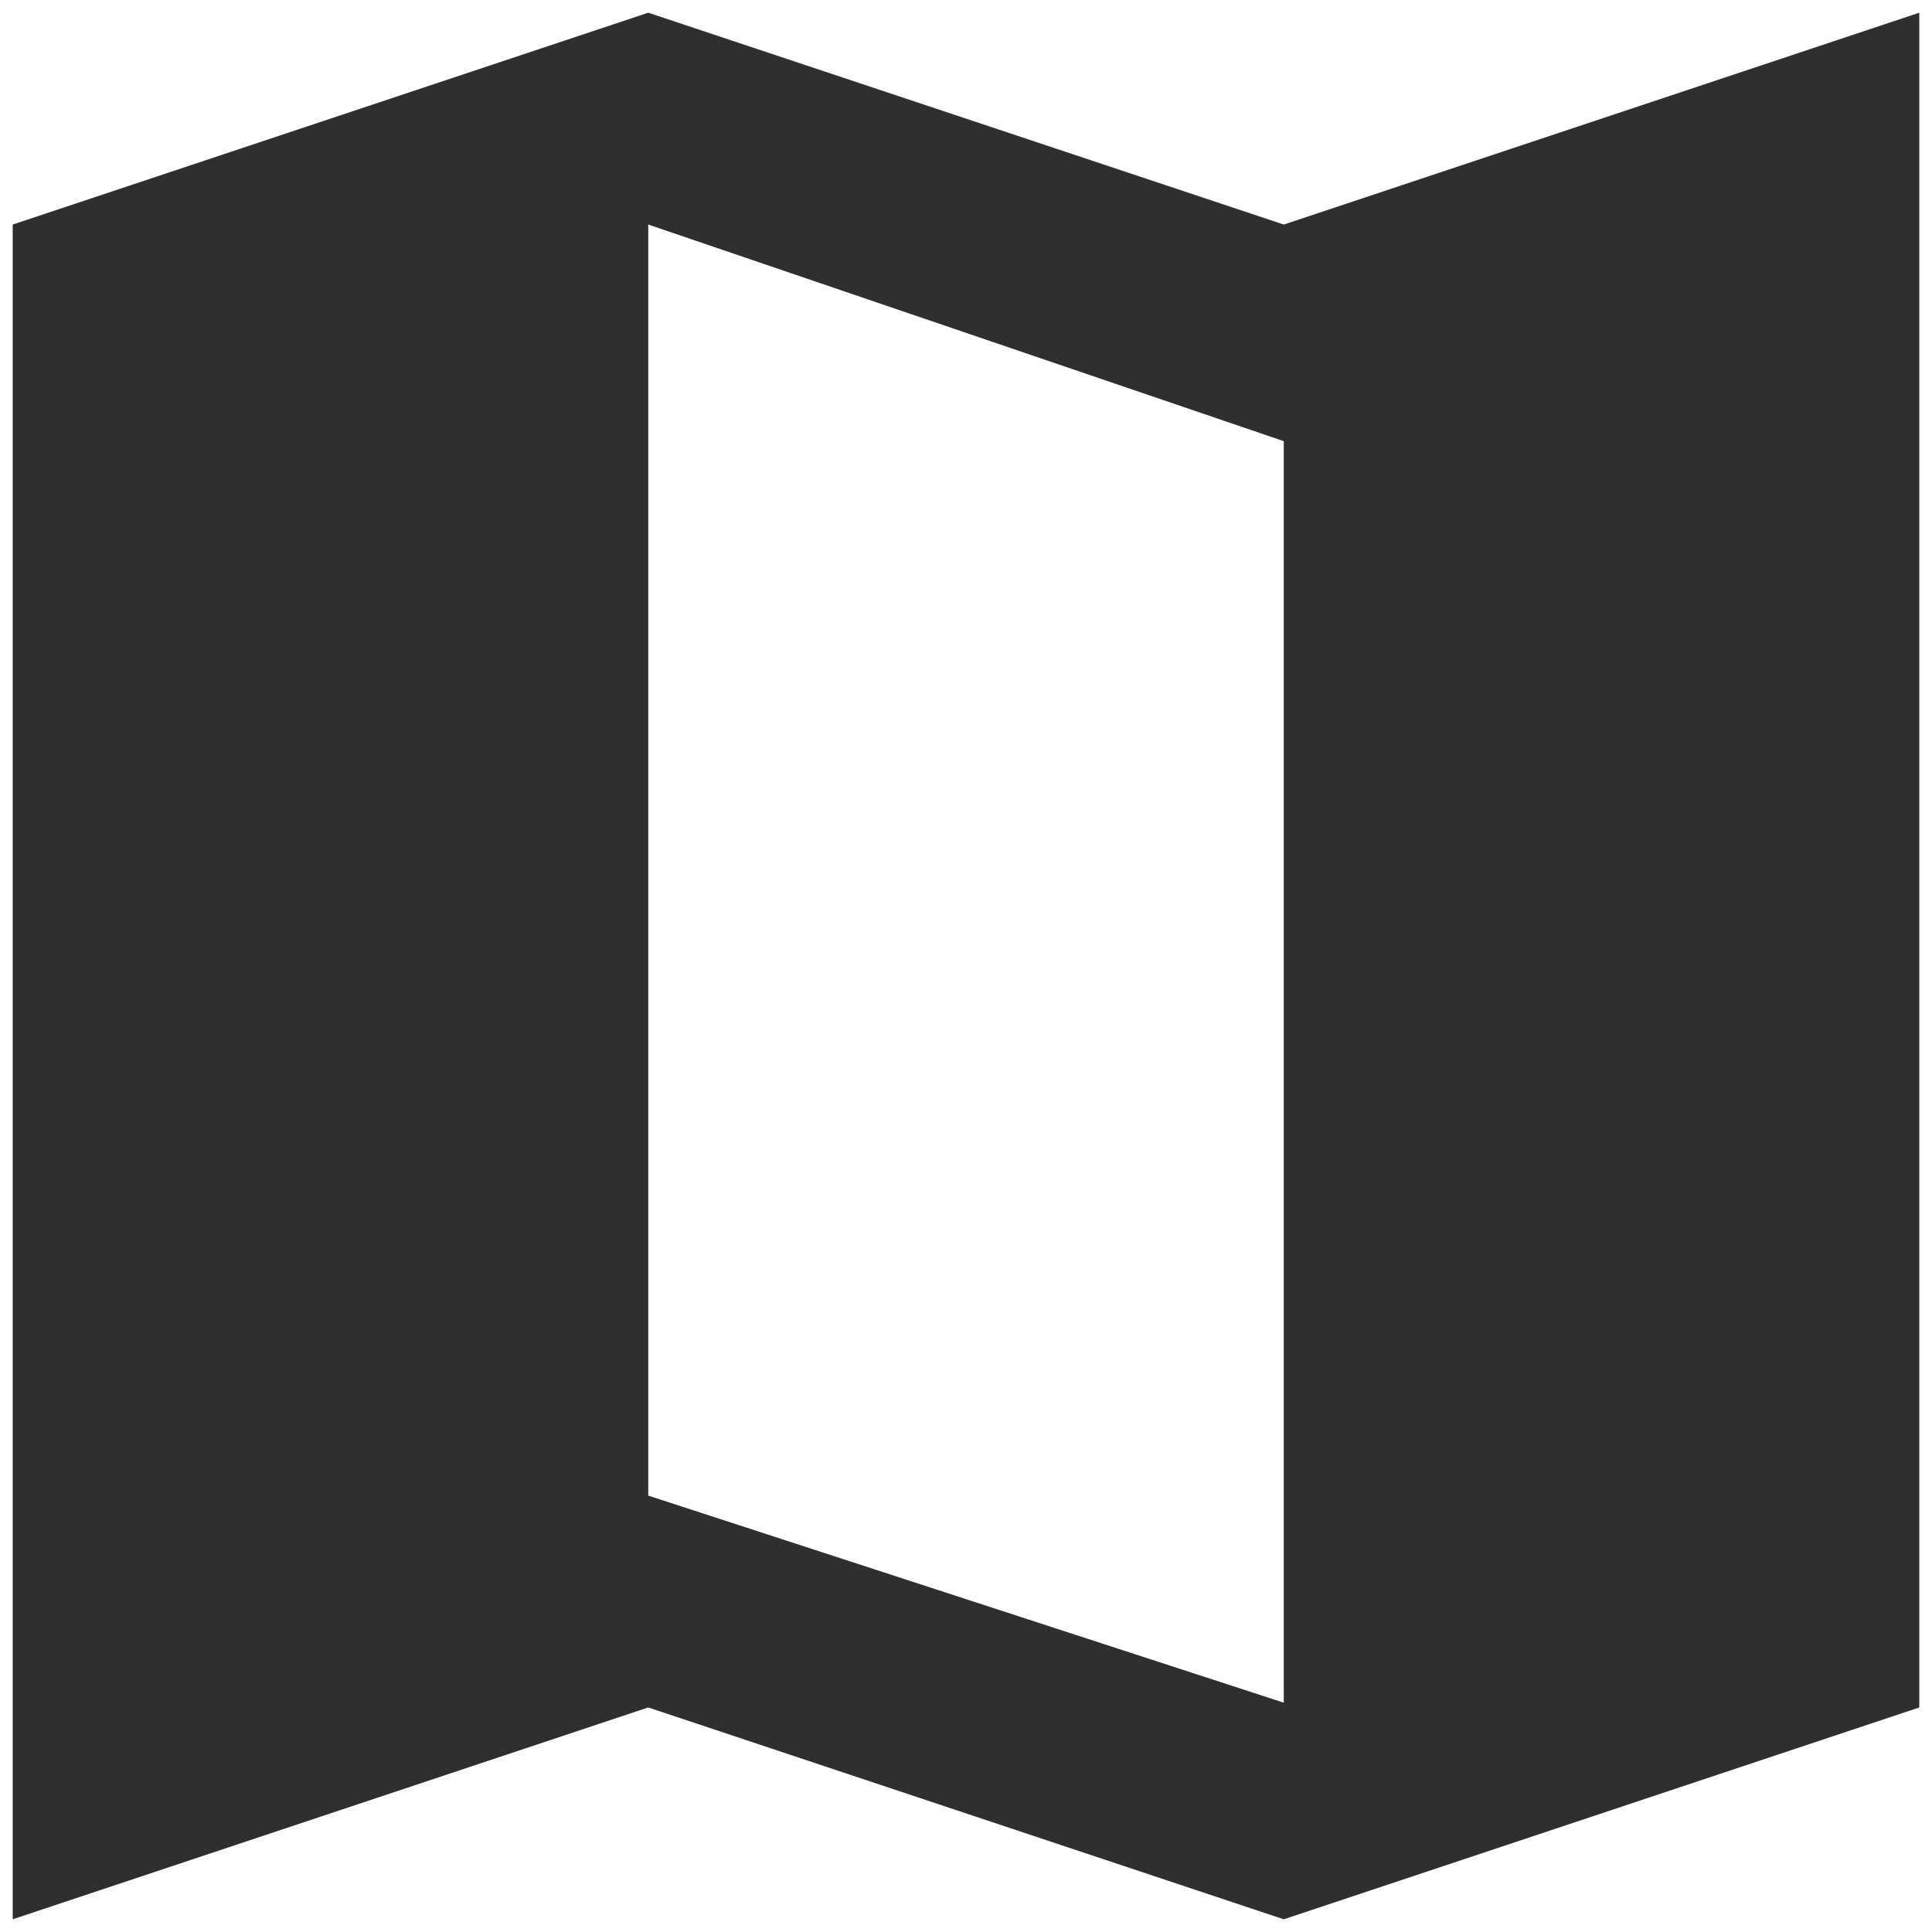 <svg width="76" height="76" viewBox="0 0 76 76" fill="none" xmlns="http://www.w3.org/2000/svg">
<path d="M25.5 58.833L50.5 66.979V17.354L25.5 8.833V58.833ZM0.5 8.833L25.5 0.5L50.5 8.833L75.5 0.5V67.167L50.5 75.5L25.5 67.167L0.5 75.5V8.833Z" fill="#2F2F2F"/>
</svg>
